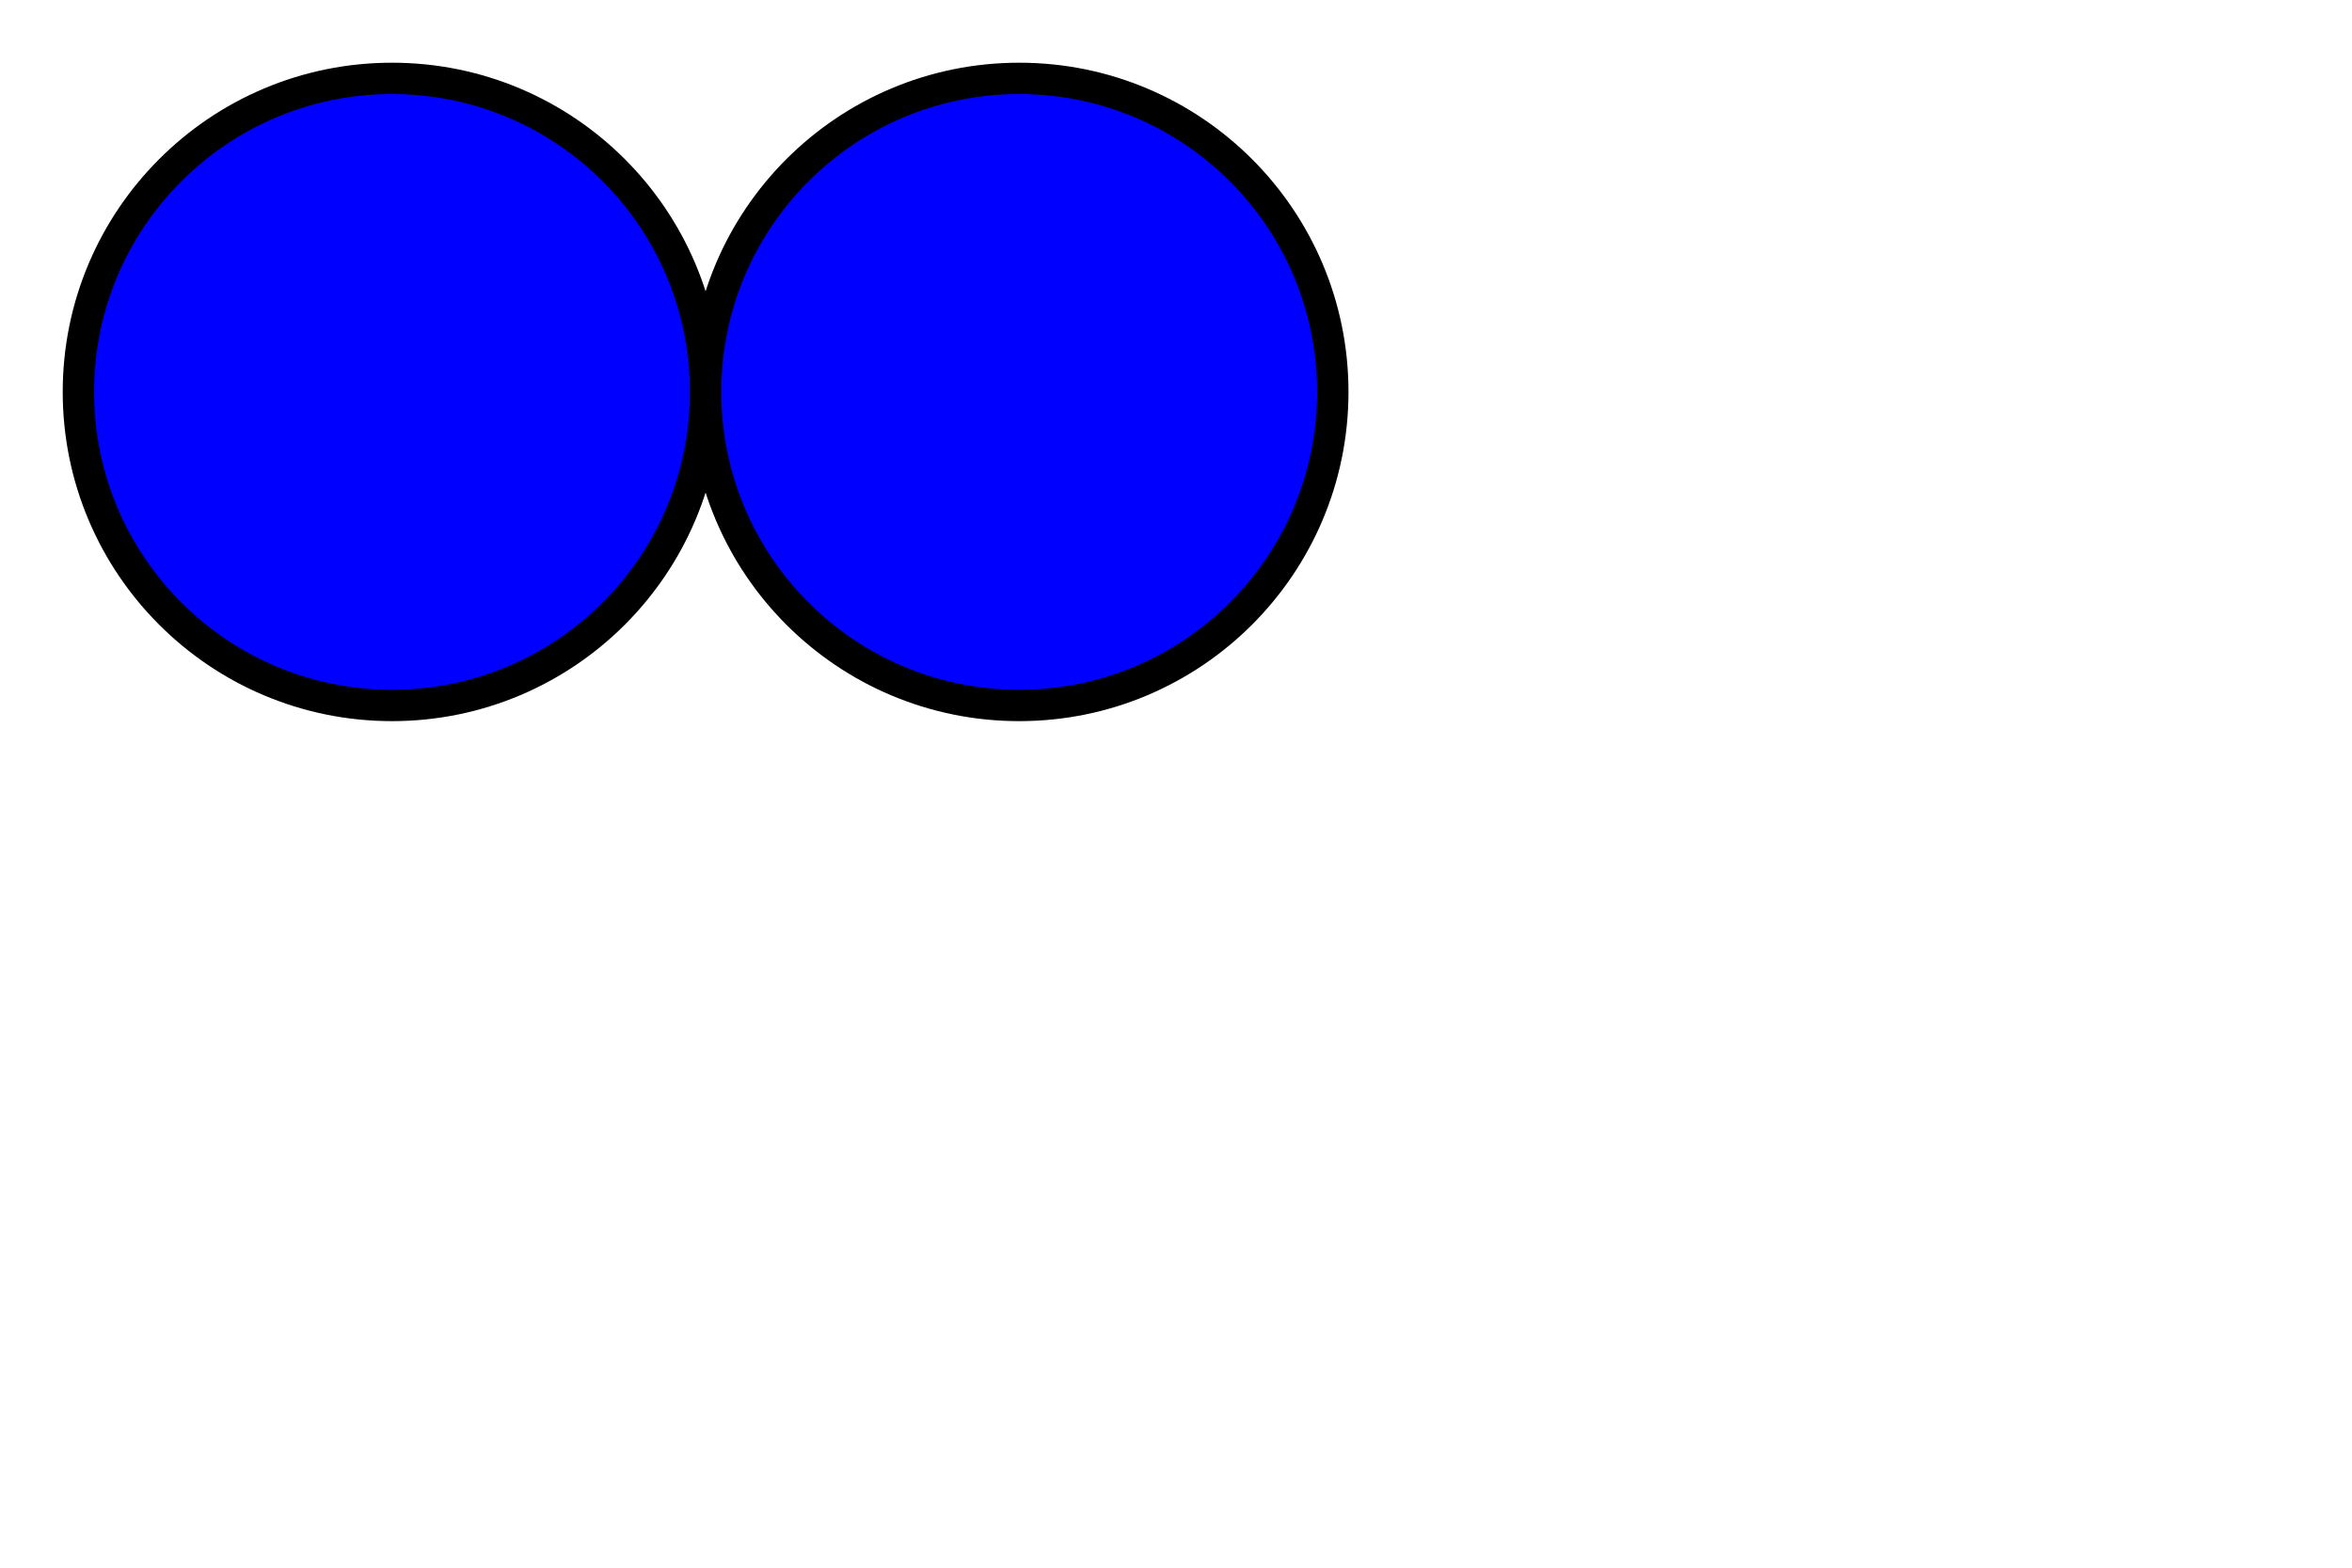 <?xml version="1.0" encoding="utf-8"?>
<!DOCTYPE svg PUBLIC "-//W3C//DTD SVG 20010904//EN"
"http://www.w3.org/TR/2001/REC-SVG-20010904/DTD/svg10.dtd">
<svg width="300px" height="200px" xml:lang="fr"
xmlns="http://www.w3.org/2000/svg"
xmlns:xlink="http://www.w3.org/1999/xlink">
   <title>cercle</title>
   <circle cx="50" cy="50" r="40" stroke="black" stroke-width="4" fill="blue" />
   <circle cx="130" cy="50" r="40" stroke="black" stroke-width="4" fill="blue" />
</svg>